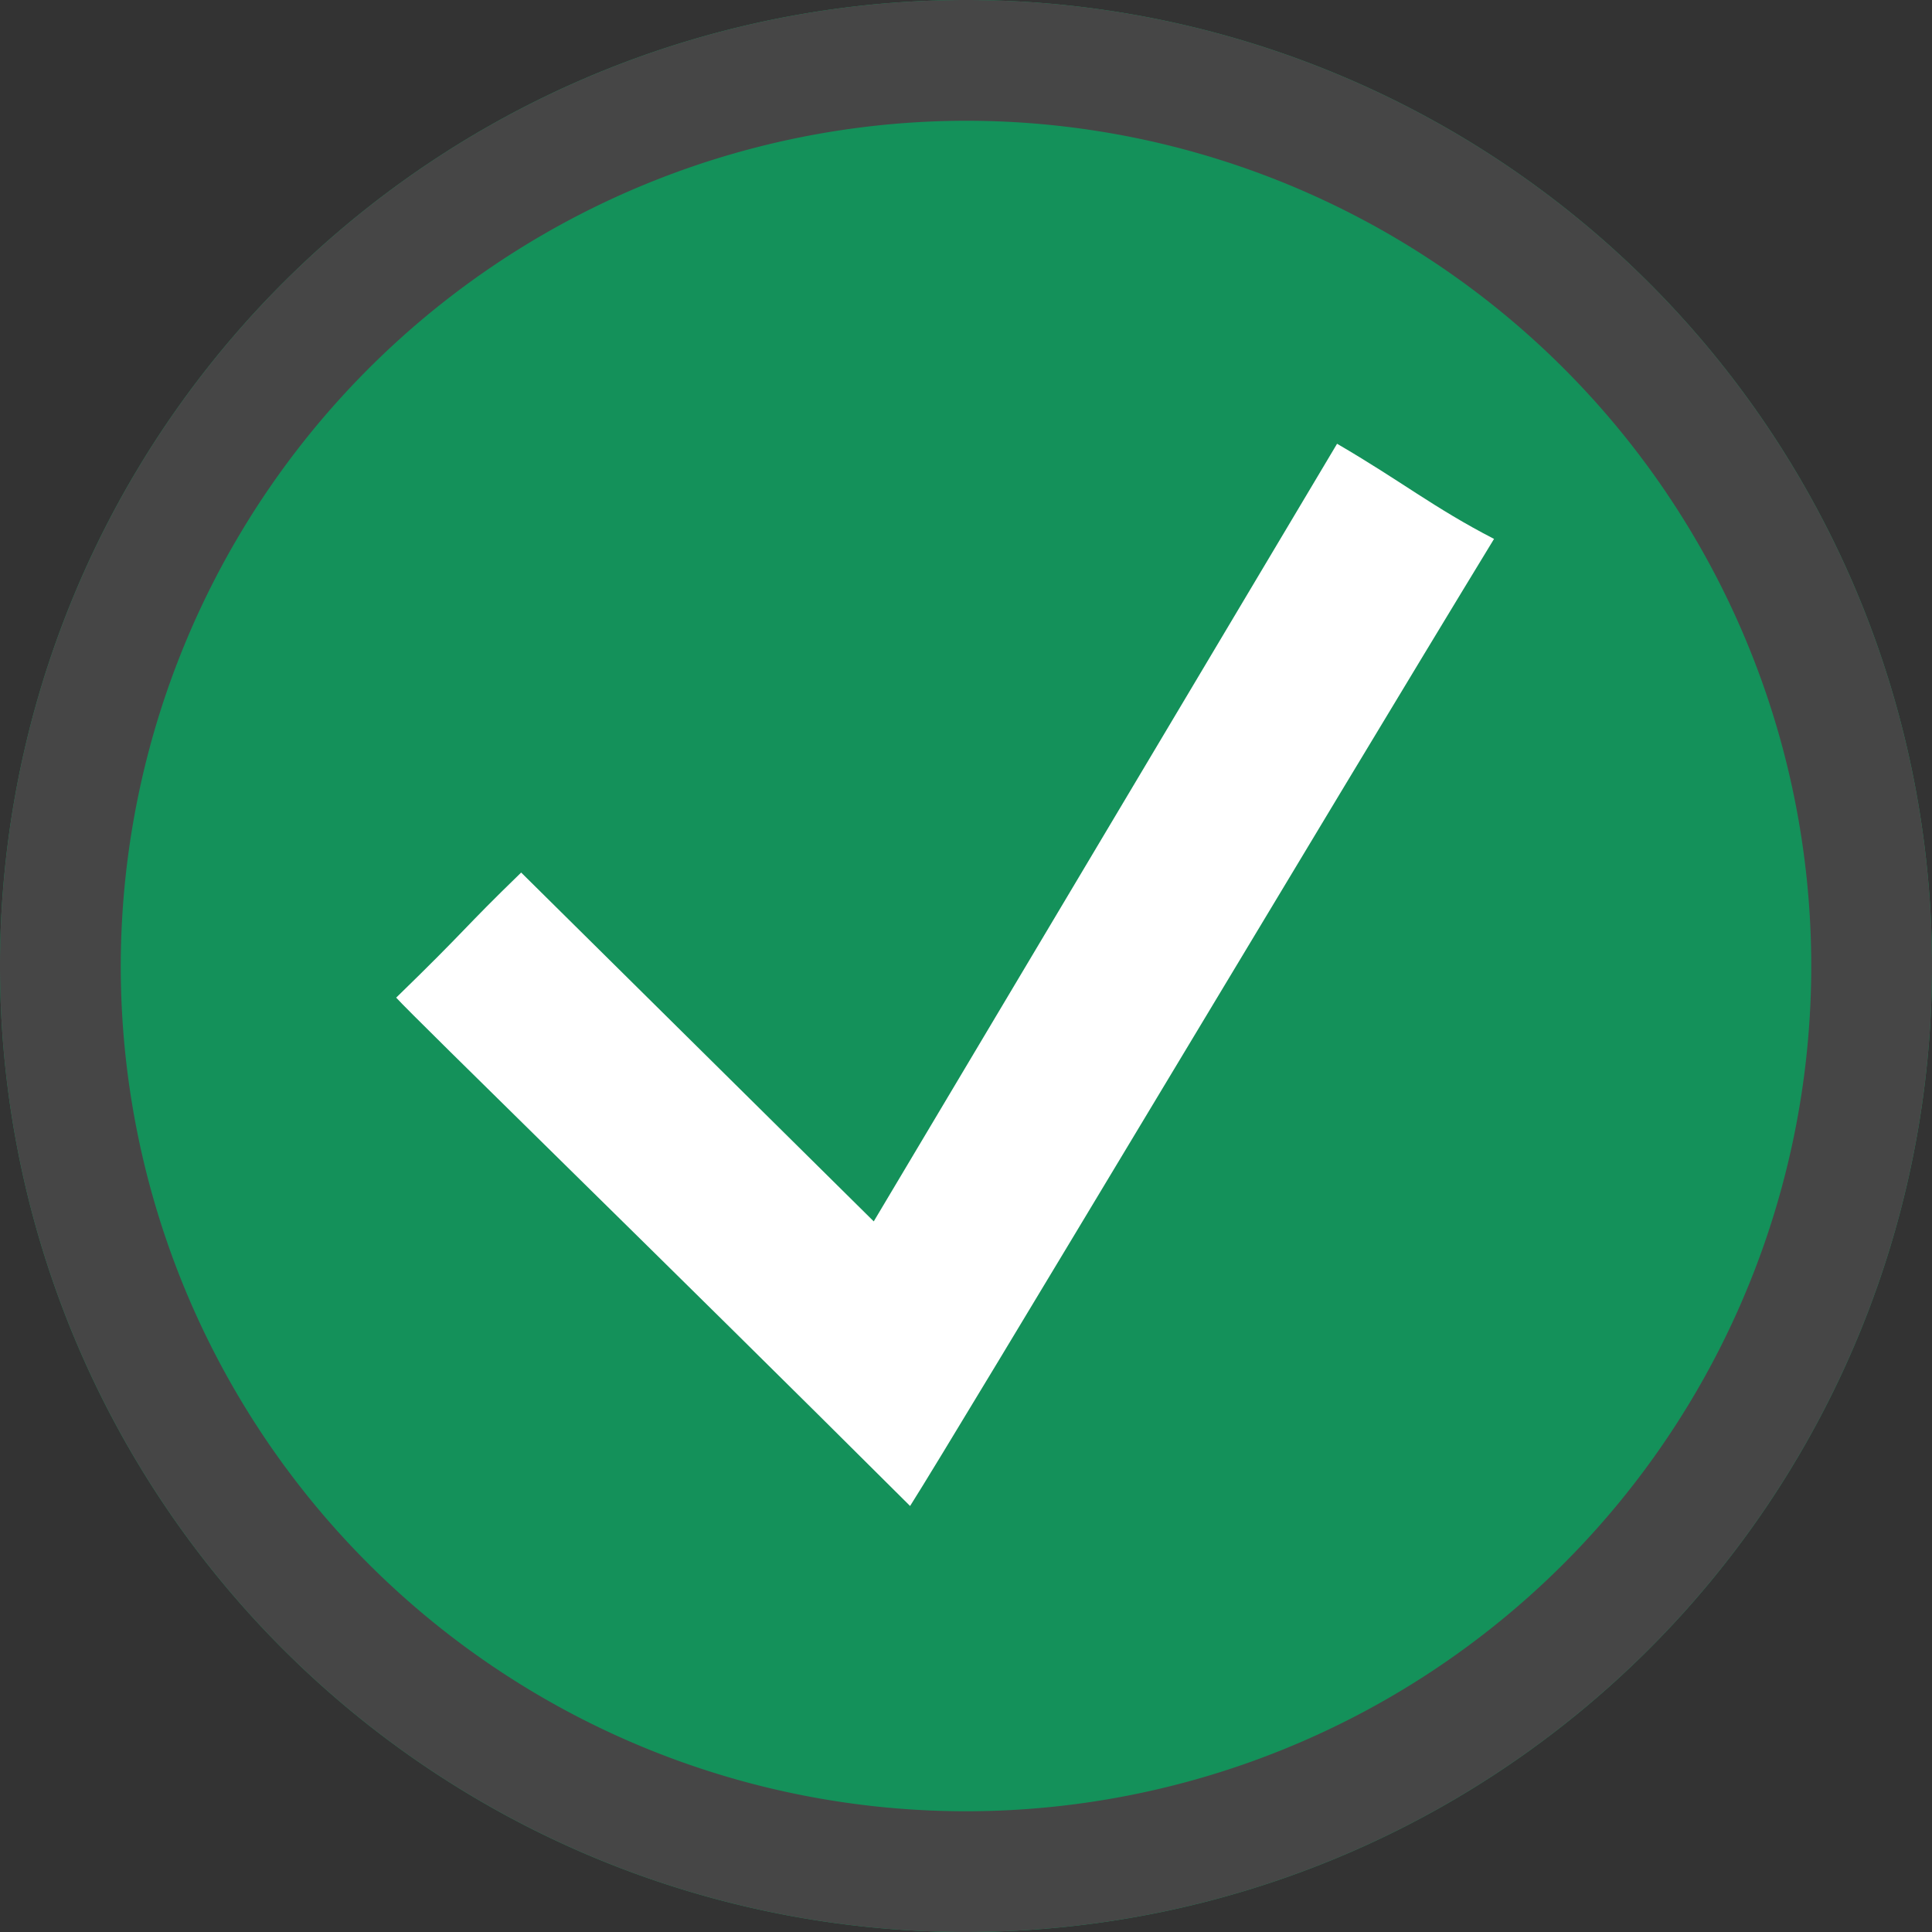 <svg id="Image" xmlns="http://www.w3.org/2000/svg" viewBox="0 0 16 16">
  <rect x="0" y="0" width="16" height="16" fill="#333333" stroke="none"/>
  <g id="g851">
    <path id="circle2" d="M16,8A8,8,0,1,1,8,0,8,8,0,0,1,16,8Z" fill="#14915a"/>
    <path id="path4" d="M8,1A7,7,0,1,1,1,8H1A7.008,7.008,0,0,1,8,1M8,0a8,8,0,1,0,8,8h0A8,8,0,0,0,8,0Z" class="aw-theme-iconOutline" fill="#464646"/>
    <path id="path836" d="M3.281,8.262c.6-.583.535-.551,1.035-1.036l2.92,2.889,3.837-6.44c.534.311.8.53,1.3.788-1.341,2.2-4.432,7.372-4.836,8.009C5.559,10.5,3.428,8.426,3.281,8.262Z" fill="#fff"/>
  </g>
</svg>
